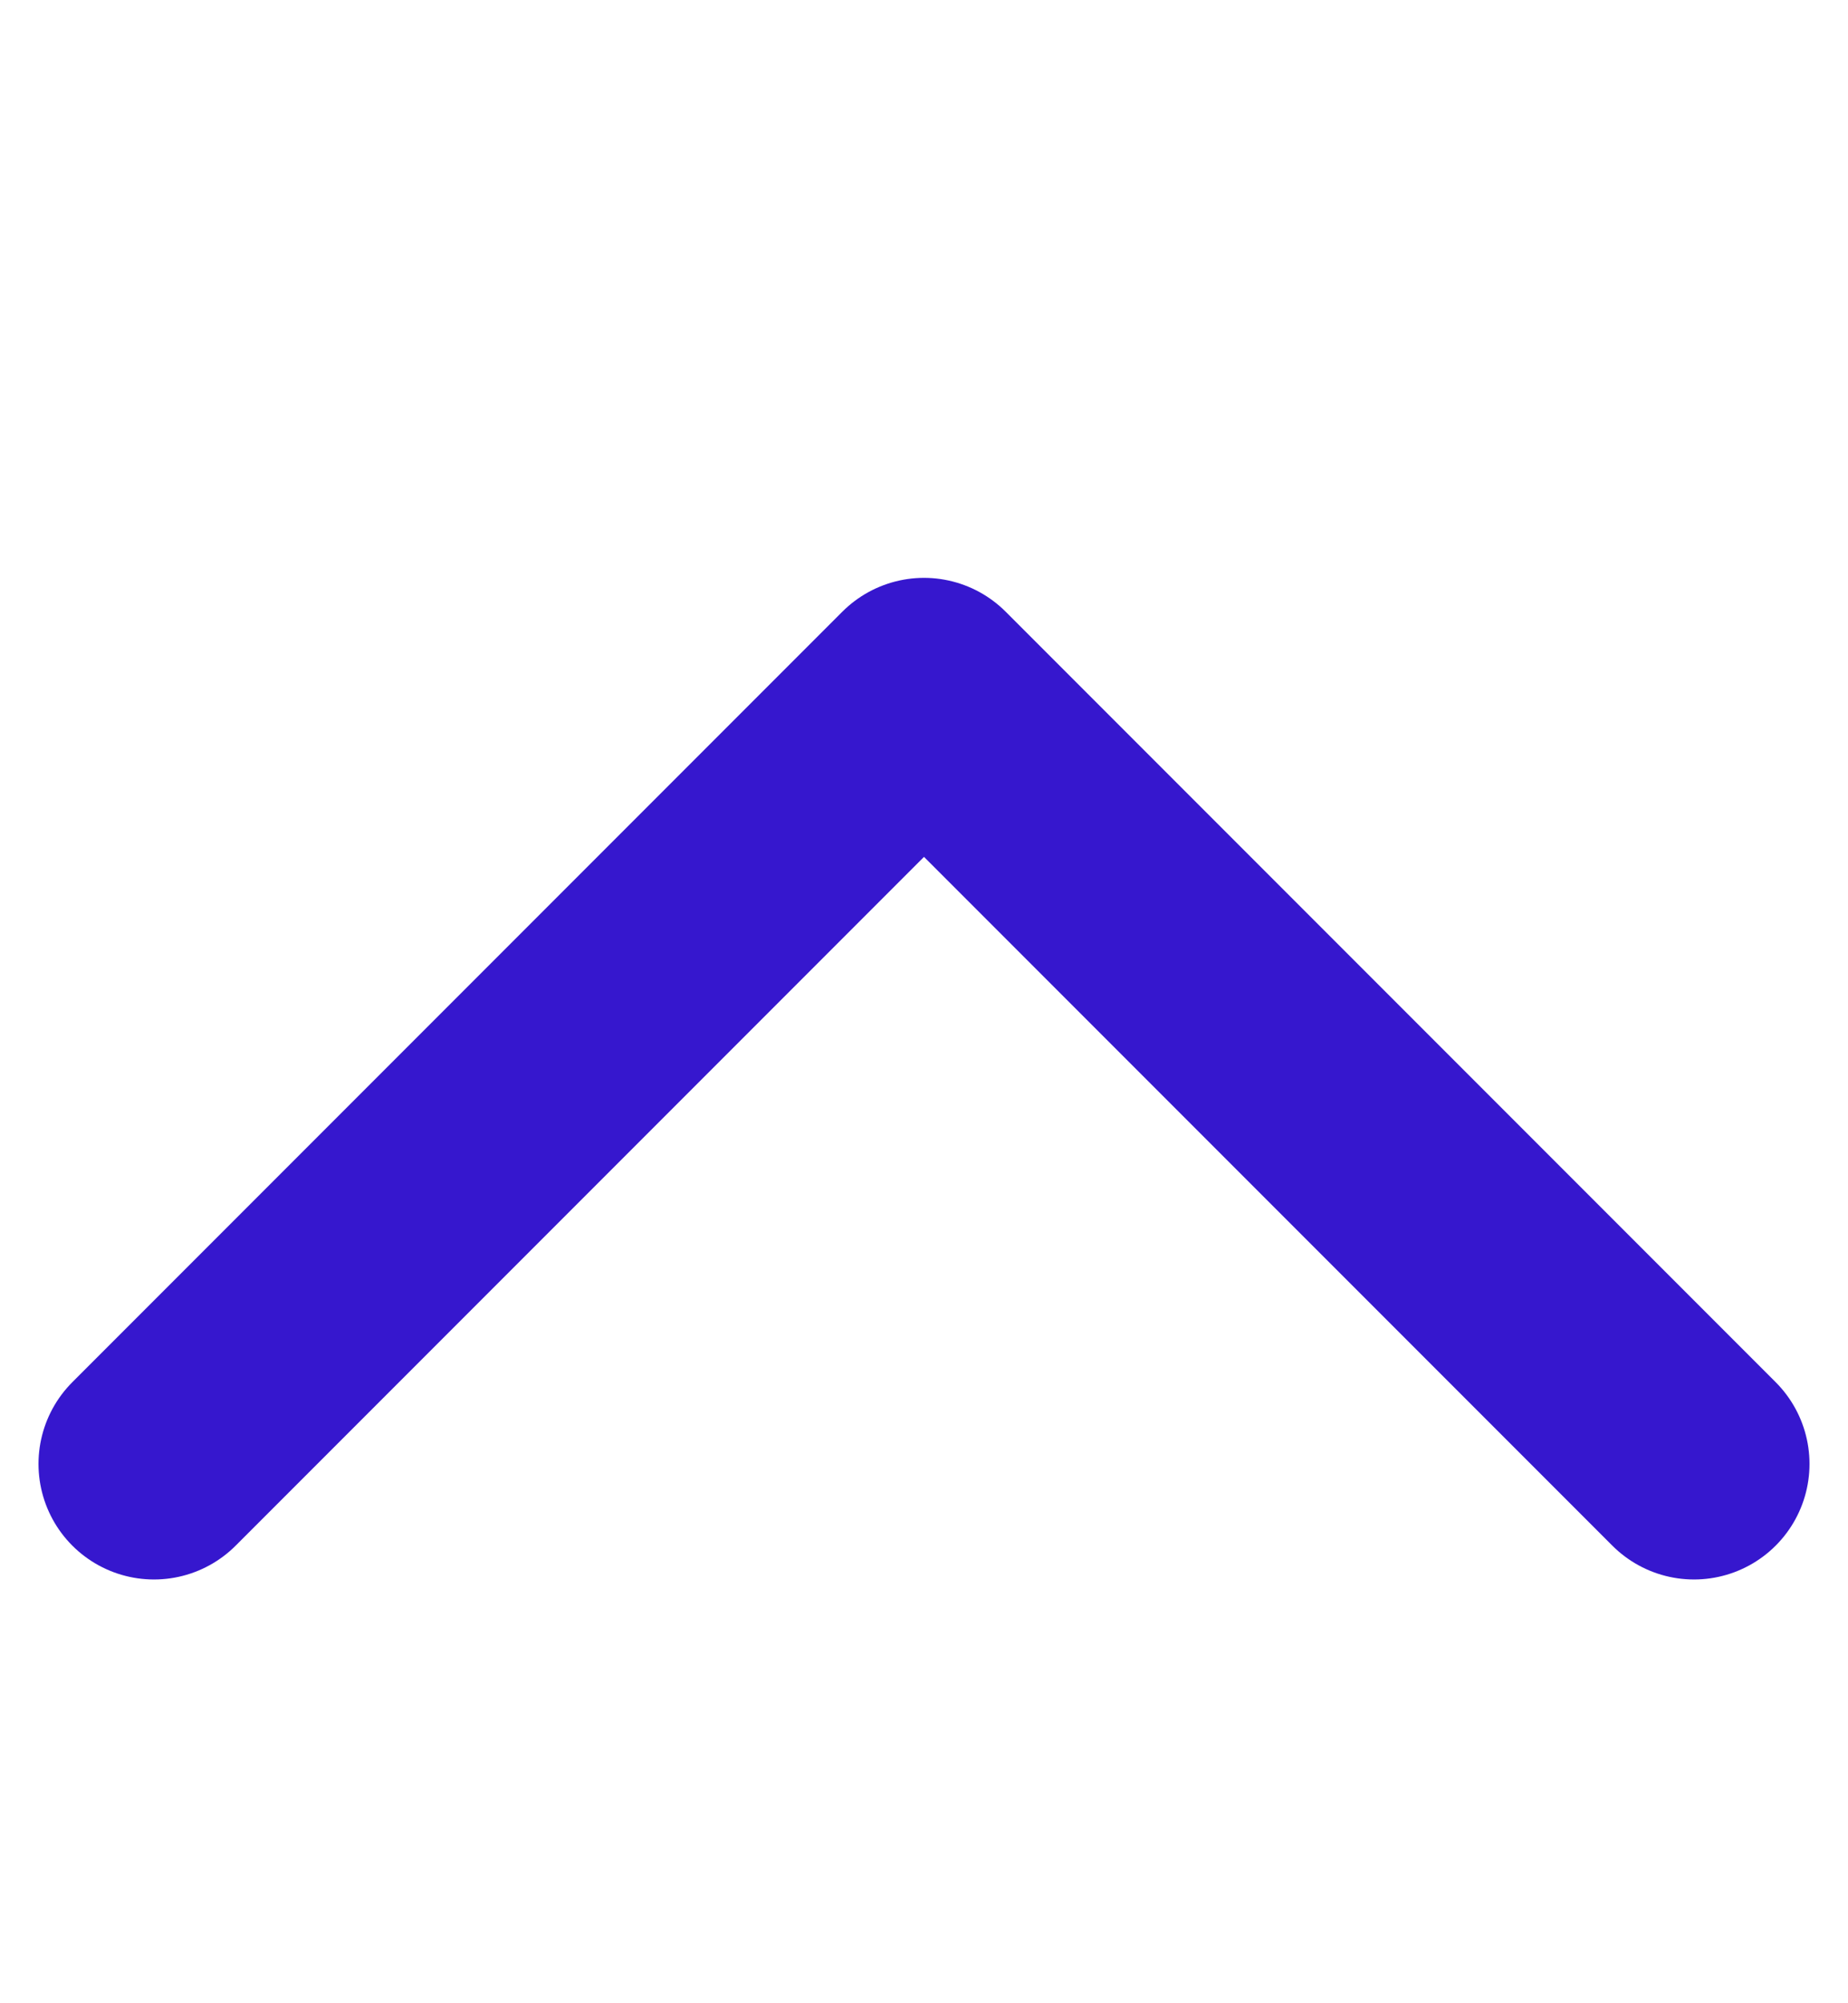 <svg width="12" height="13" viewBox="0 0 12 13" fill="none" xmlns="http://www.w3.org/2000/svg">
<path d="M1 9.5L6 4.5L11 9.5" stroke="#3617CE" stroke-width="1.5" stroke-linecap="round" stroke-linejoin="round"/>
</svg>
